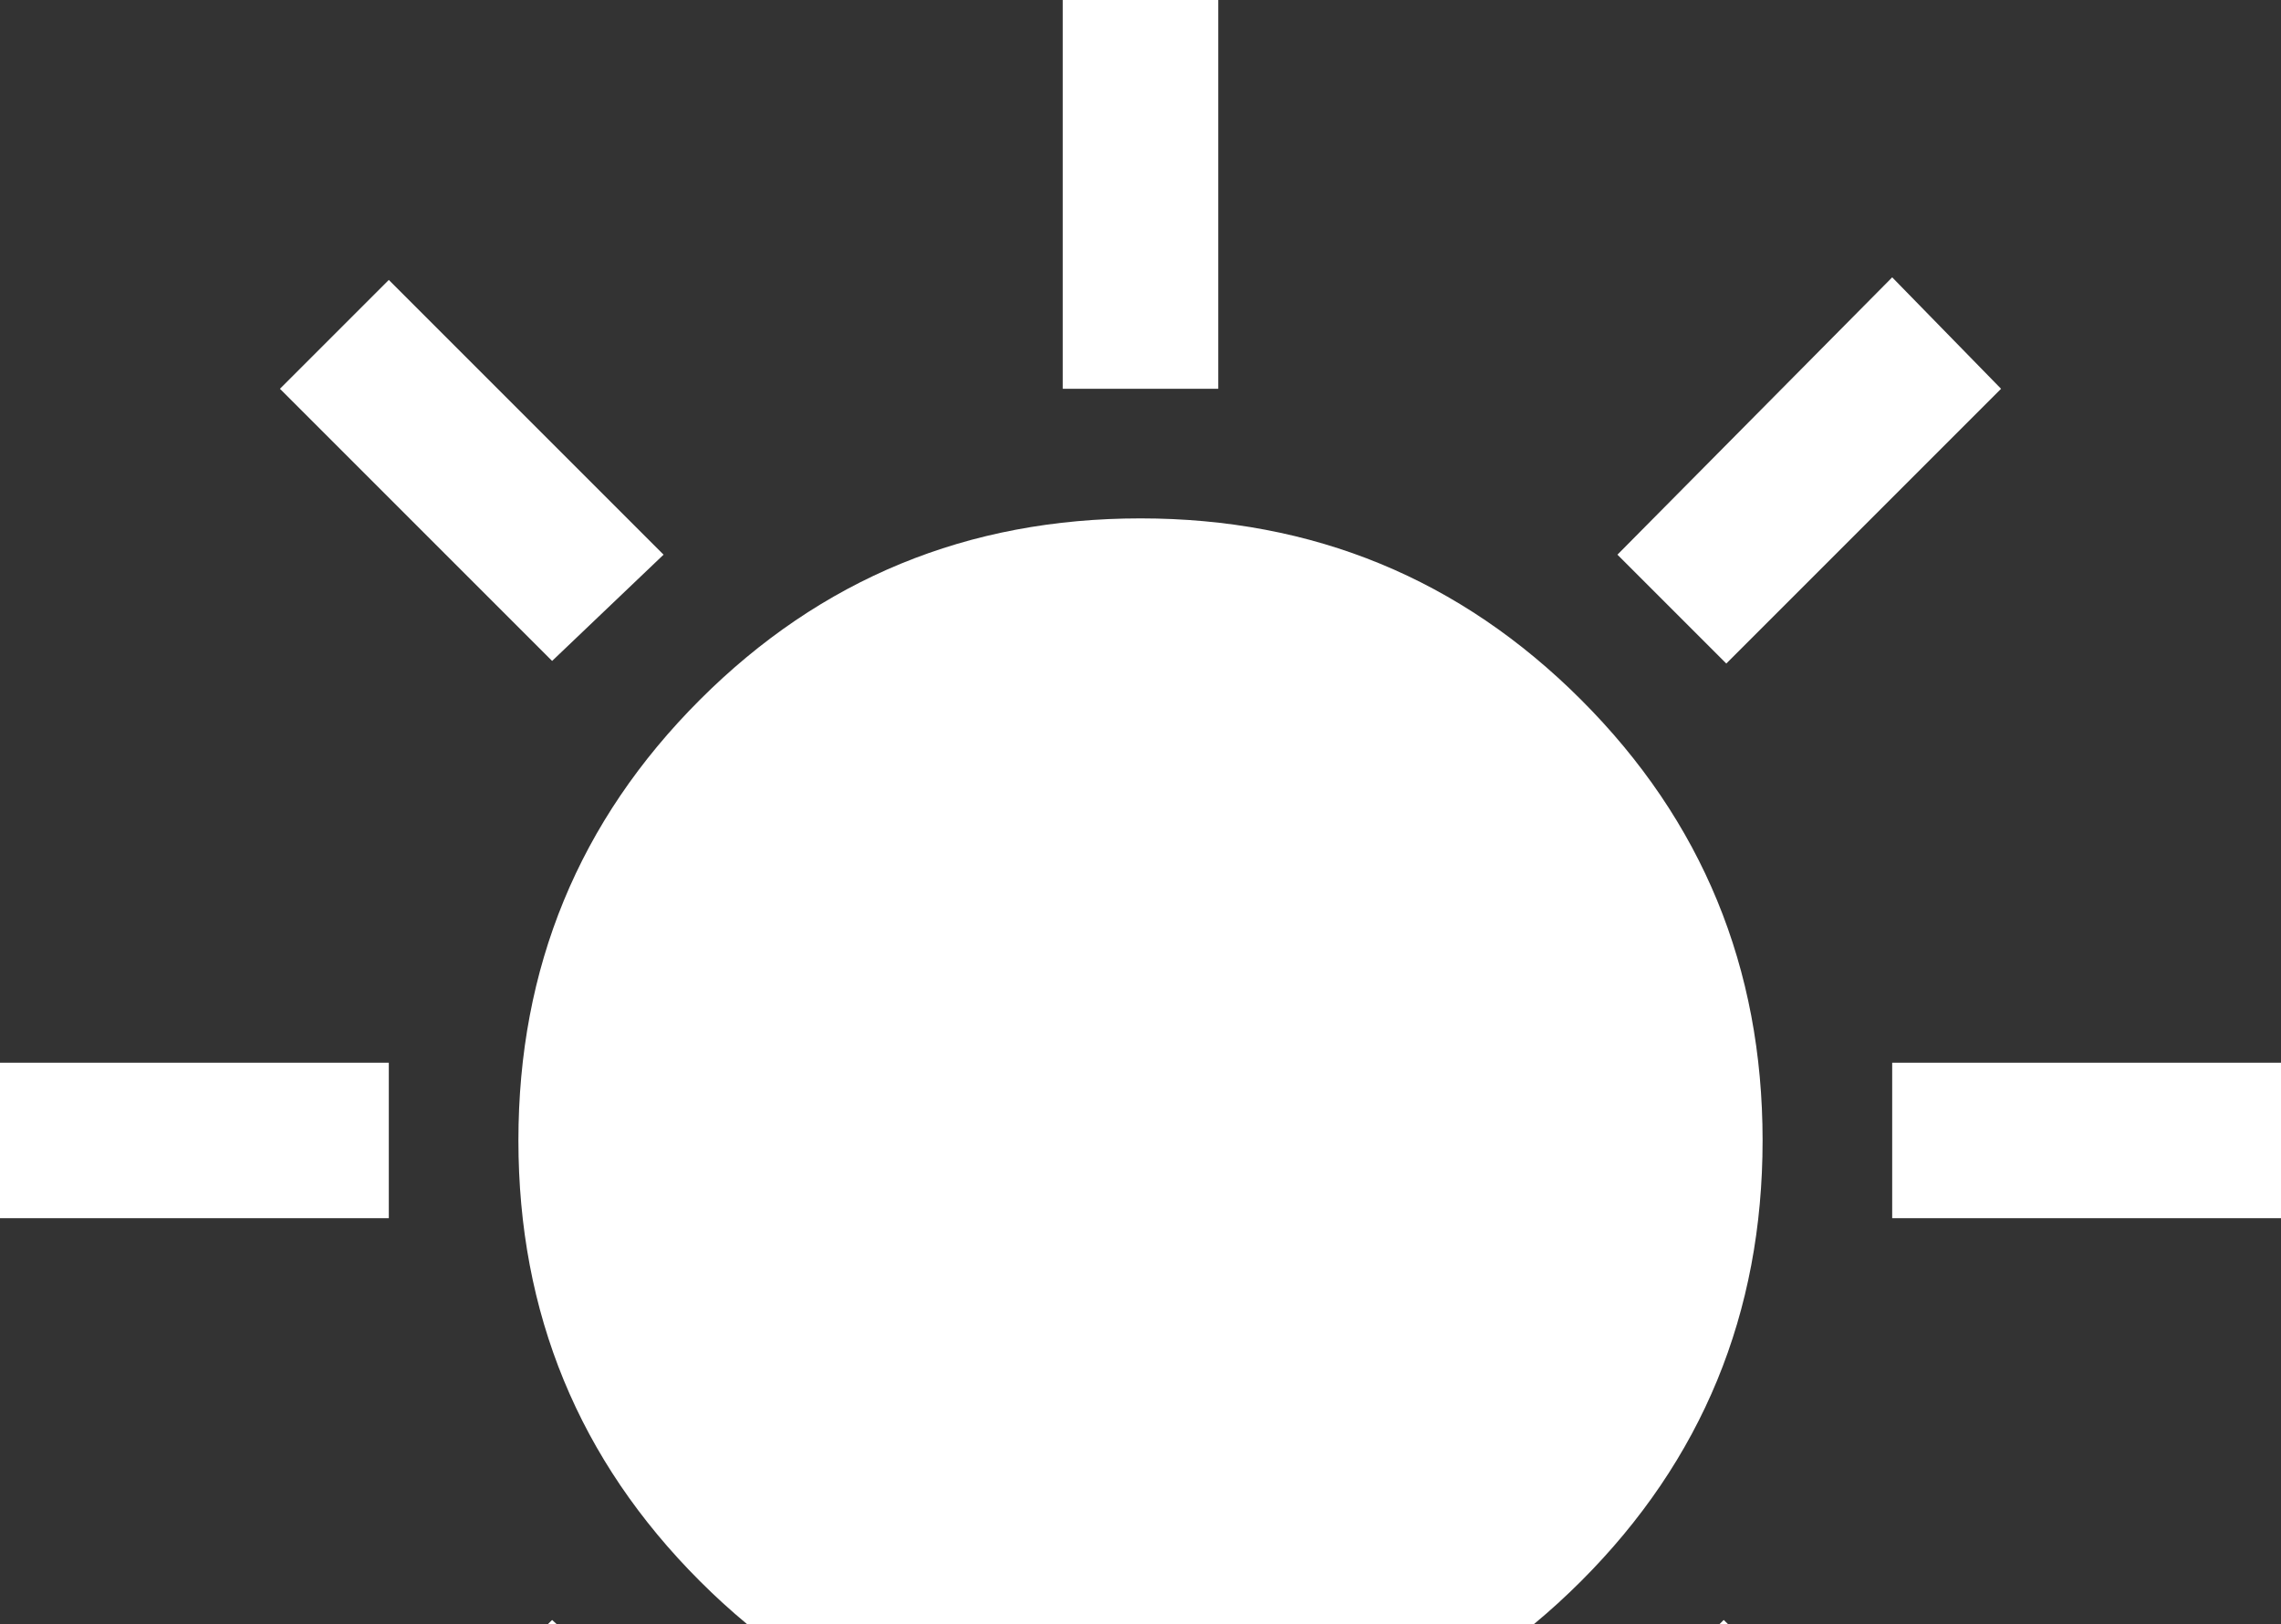 <svg width="132" height="94" viewBox="0 0 132 94" fill="none" xmlns="http://www.w3.org/2000/svg">
<rect x="0" y="0" width="132" height="94" fill="#333333" stroke="none"/>
<path d="M61.5 22.5V0H70.5V22.5H61.5ZM99.9 38.4L93.6 32.1L109.5 16.05L115.8 22.5L99.9 38.4ZM109.5 70.5V61.5H132V70.5H109.5ZM61.5 132V109.5H70.5V132H61.5ZM31.95 38.25L16.2 22.5L22.5 16.2L38.4 32.1L31.95 38.25ZM109.65 115.8L93.6 99.9L99.75 93.75L115.95 109.35L109.65 115.8ZM0 70.5V61.5H22.5V70.5H0ZM22.65 115.8L16.2 109.5L31.95 93.75L35.25 96.75L38.55 99.9L22.65 115.8ZM66 102C56 102 47.5 98.5 40.5 91.5C33.5 84.5 30 76 30 66C30 56 33.5 47.5 40.5 40.5C47.5 33.5 56 30 66 30C76 30 84.5 33.5 91.5 40.5C98.5 47.5 102 56 102 66C102 76 98.5 84.5 91.5 91.5C84.5 98.5 76 102 66 102Z" fill="white"/>
</svg>
